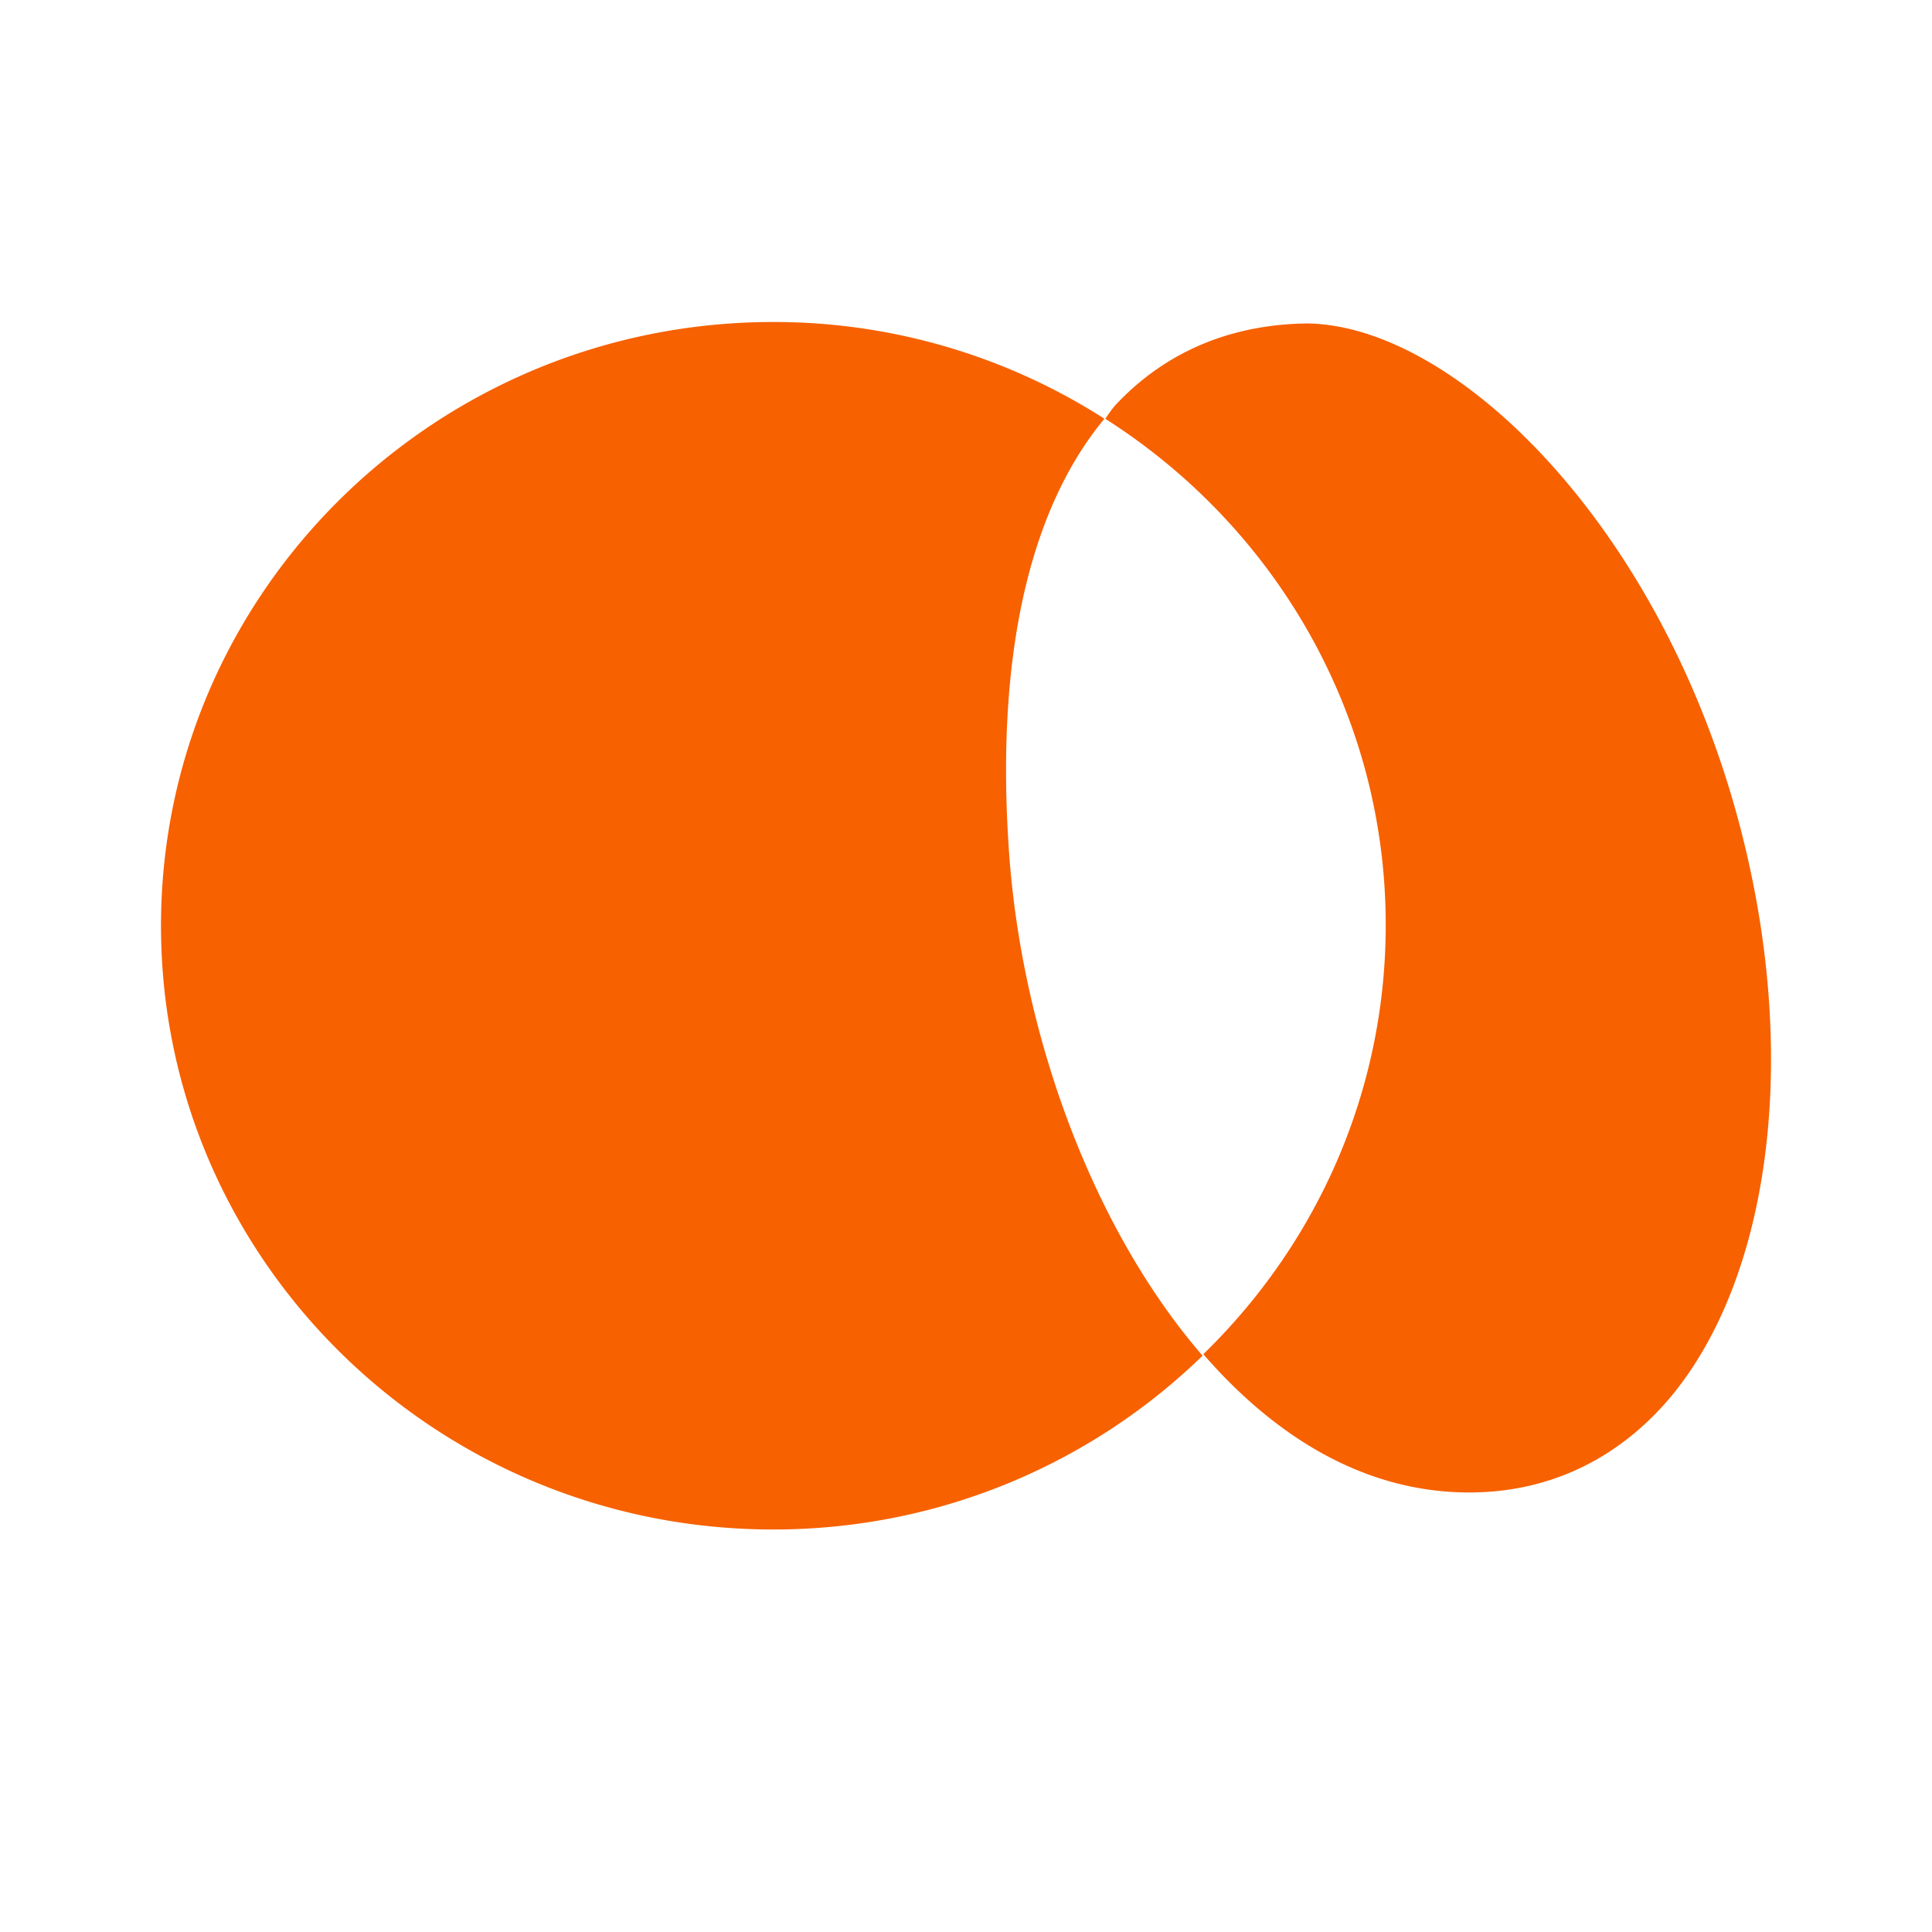 <svg xmlns="http://www.w3.org/2000/svg" width="24" height="24" fill="none"><g fill="#F76100"><path d="M13.72 5.202A7.61 7.61 0 0 0 9.607 4C5.408 4 2 7.36 2 11.5 2 15.64 5.408 19 9.607 19c2.076 0 3.96-.826 5.332-2.159-1.342-1.549-2.228-3.924-2.4-6.195-.18-2.431.23-4.3 1.181-5.445ZM21.699 10.608c-.905-3.914-3.552-6.561-5.456-6.59-.923.01-1.732.33-2.36.986-.058.057-.106.132-.153.198 2.094 1.332 3.484 3.65 3.484 6.289 0 2.084-.866 3.97-2.266 5.331.914 1.052 2.028 1.718 3.304 1.718 1.01 0 1.895-.432 2.552-1.248 1.161-1.455 1.514-4.018.895-6.684Z"/></g></svg>